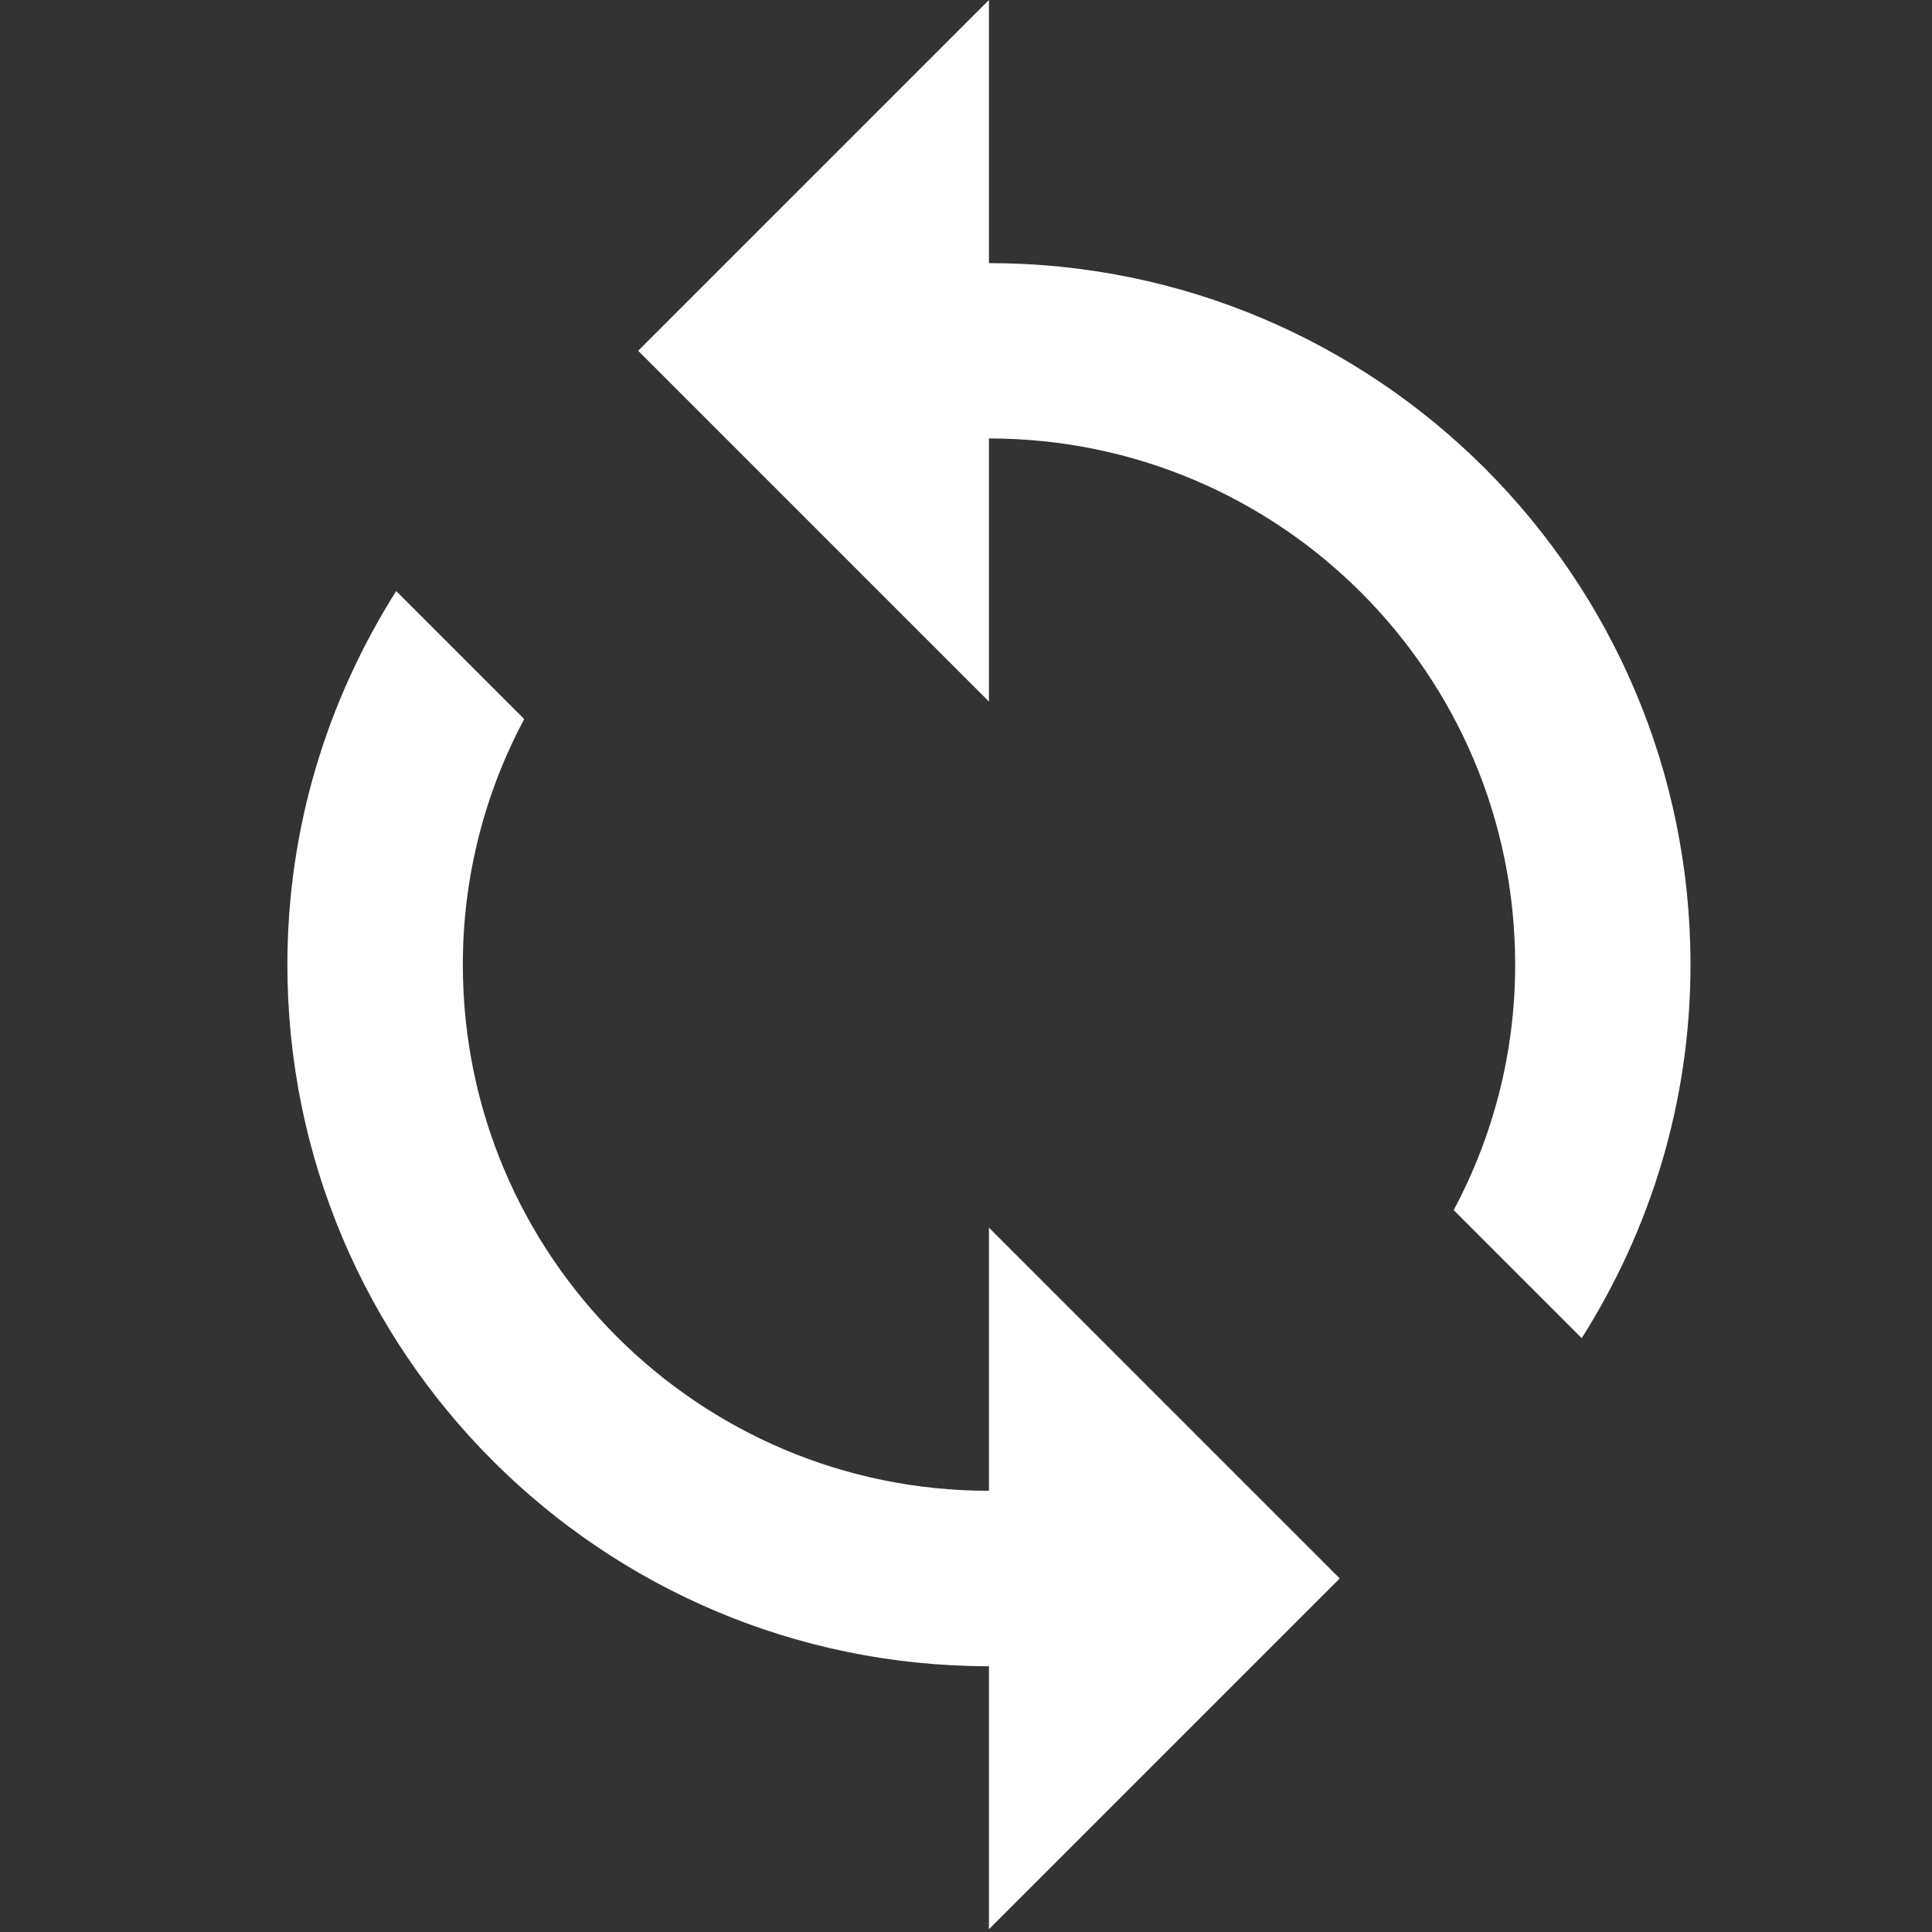 <?xml version="1.0" encoding="UTF-8"?>
<svg width="16px" height="16px" viewBox="0 0 16 16" version="1.1" xmlns="http://www.w3.org/2000/svg" xmlns:xlink="http://www.w3.org/1999/xlink">
    <rect x="0" y="0" width="16" height="16" fill="#333333" stroke="none"/>
    <!-- Generator: Sketch 51.3 (57544) - http://www.bohemiancoding.com/sketch -->
    <title>Artboard 8</title>
    <desc>Created with Sketch.</desc>
    <defs></defs>
    <g id="Artboard-8" stroke="none" stroke-width="1" fill="none" fill-rule="evenodd">
        <g id="refresh" transform="translate(8, 8) scale(-1, 1) translate(-8, -8) translate(2, 0)" fill="#FFFFFF" fill-rule="nonzero">
            <path d="M10.719,4.895 L9.659,5.955 C9.982,6.562 10.167,7.252 10.167,7.989 C10.167,10.396 8.217,12.346 5.81,12.346 L5.81,10.167 L2.905,13.072 L5.81,15.977 L5.81,13.799 C9.02,13.799 11.62,11.199 11.62,7.989 C11.62,6.848 11.286,5.792 10.719,4.895 Z" id="Shape"></path>
            <path d="M5.81,3.631 L5.81,5.81 L8.715,2.905 L5.81,0 L5.81,2.179 C2.6,2.179 0,4.779 0,7.989 C0,9.129 0.334,10.186 0.901,11.082 L1.961,10.022 C1.638,9.416 1.452,8.726 1.452,7.989 C1.452,5.581 3.402,3.631 5.81,3.631 Z" id="Shape"></path>
        </g>
    </g>
</svg>